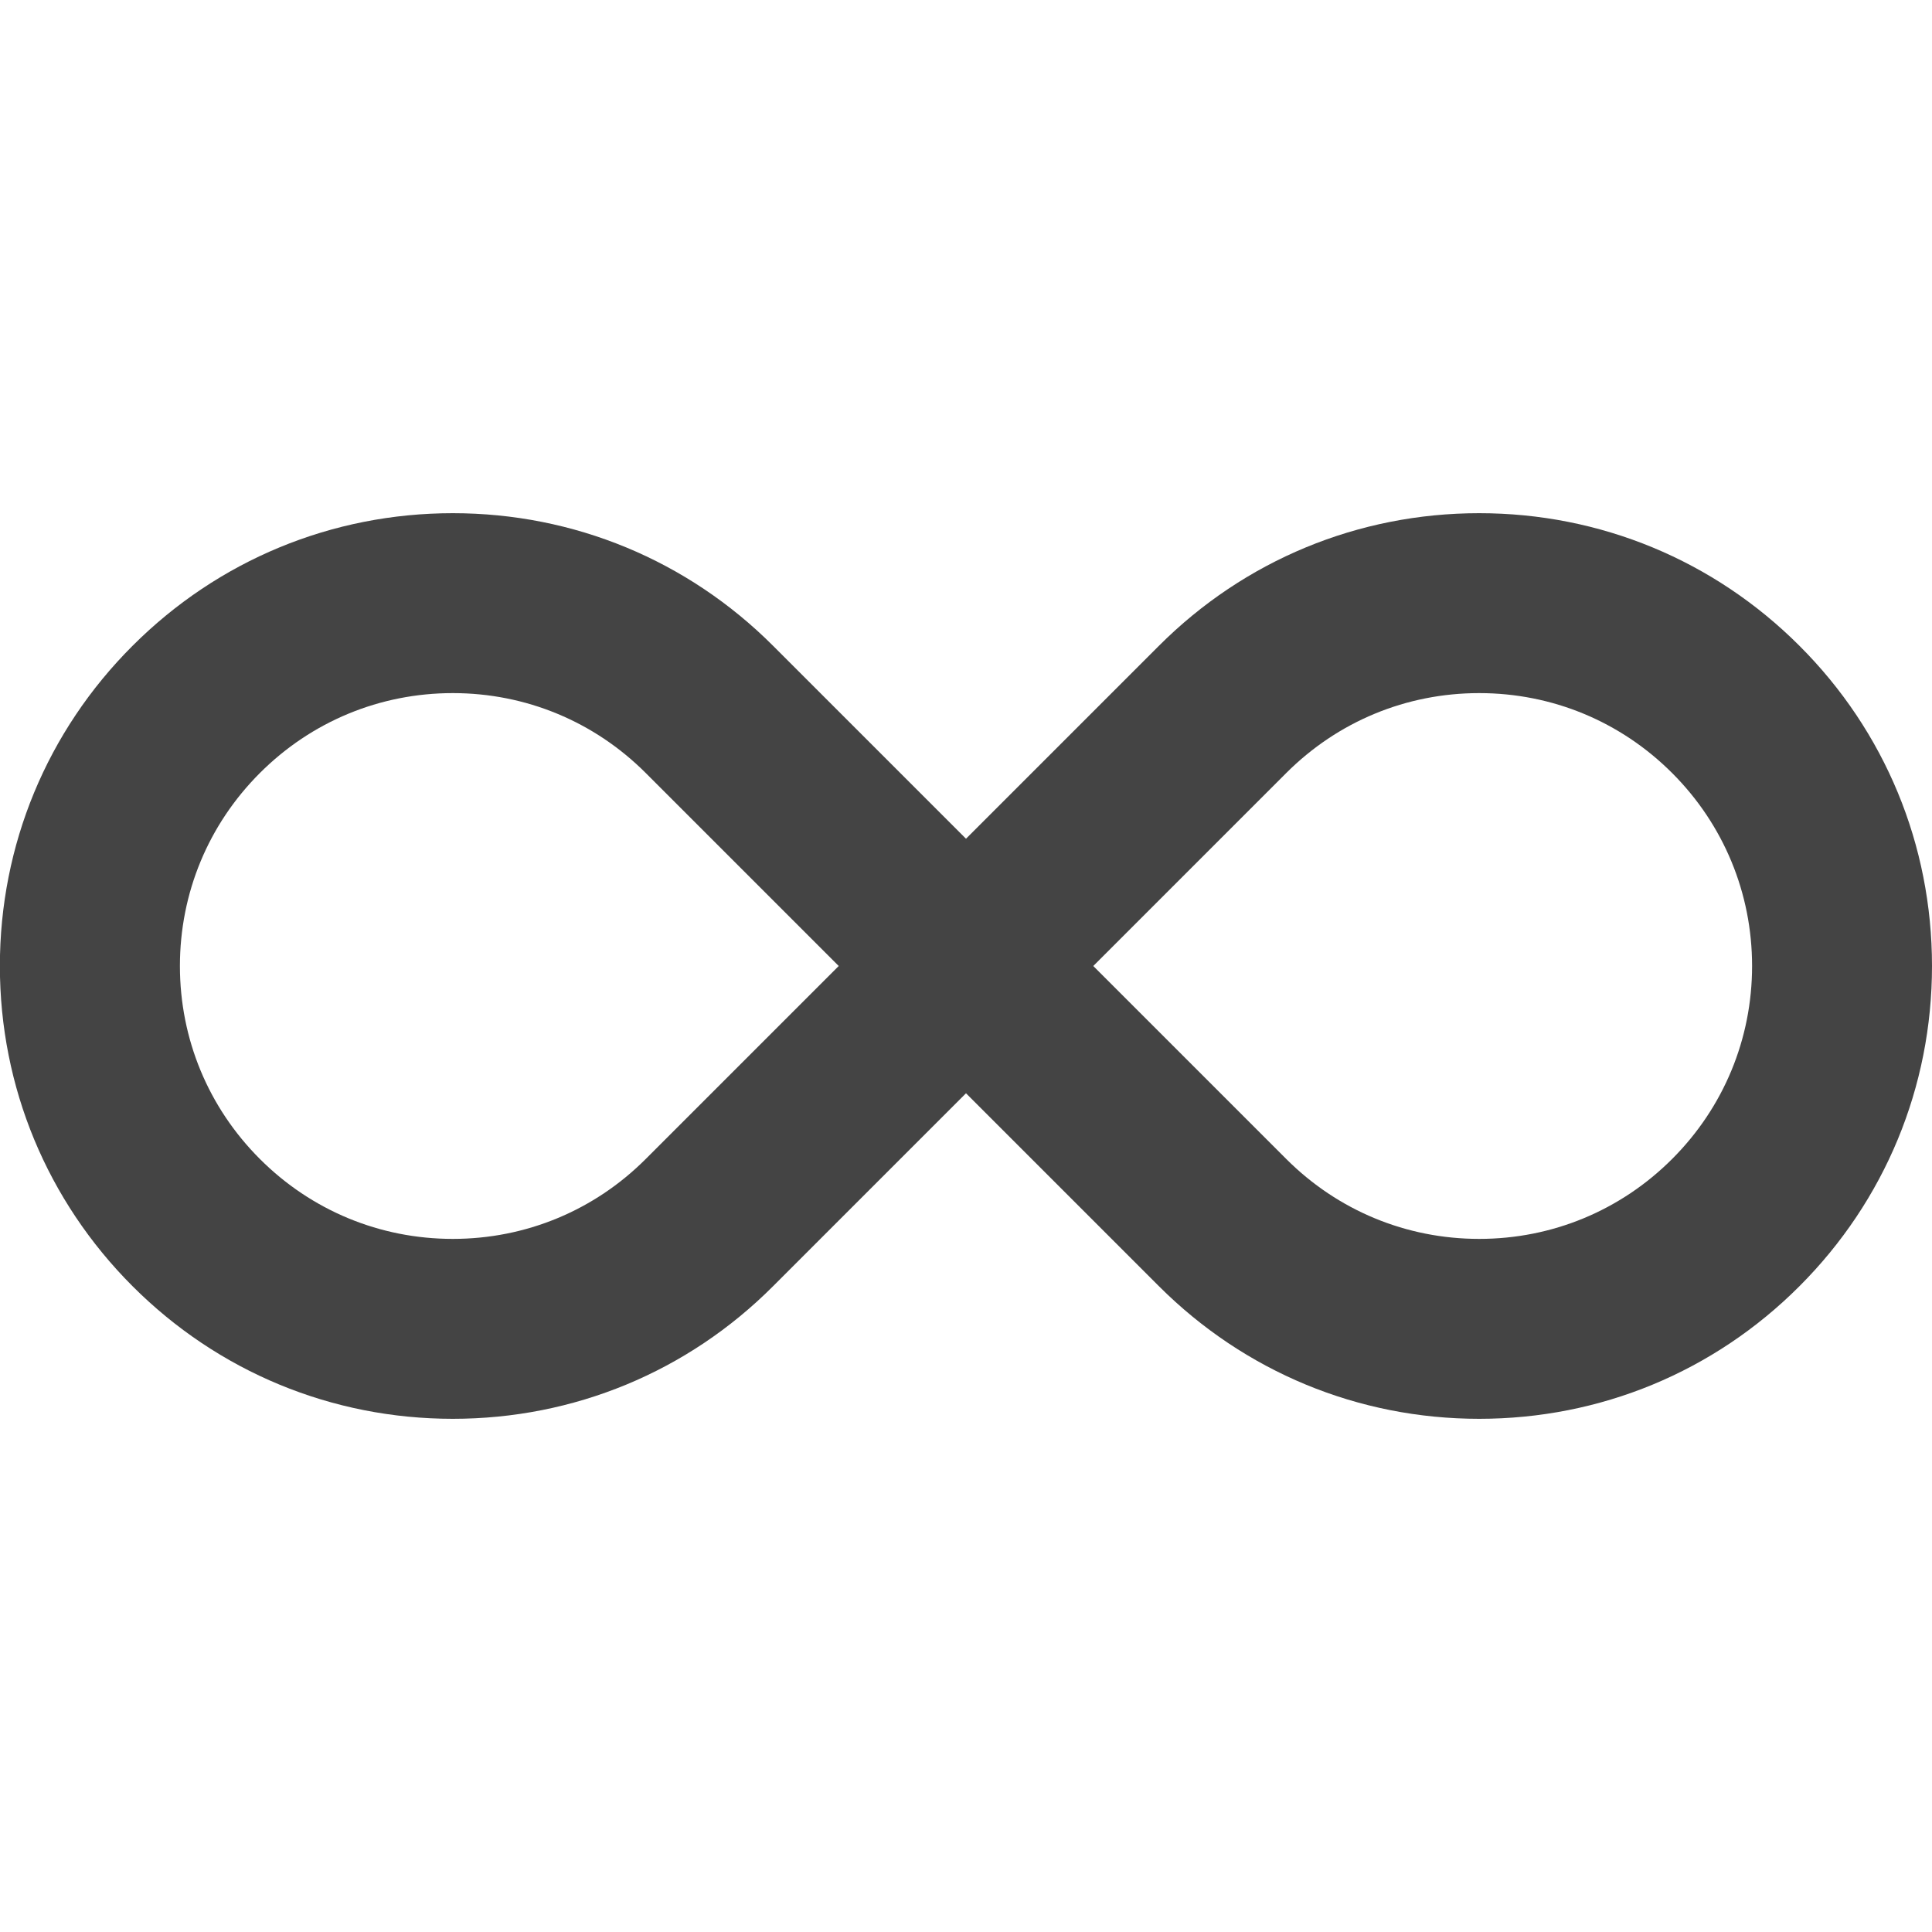 <?xml version="1.0" encoding="utf-8"?>
<!-- Generated by IcoMoon.io -->
<!DOCTYPE svg PUBLIC "-//W3C//DTD SVG 1.1//EN" "http://www.w3.org/Graphics/SVG/1.1/DTD/svg11.dtd">
<svg version="1.1" xmlns="http://www.w3.org/2000/svg" xmlns:xlink="http://www.w3.org/1999/xlink" width="16" height="16" viewBox="0 0 16 16">
<path d="M12.25 11.75c-1.002 0-1.943-0.39-2.652-1.098l-1.598-1.598-1.598 1.598c-0.708 0.709-1.65 1.098-2.652 1.098s-1.944-0.39-2.652-1.098c-0.708-0.708-1.099-1.65-1.099-2.652s0.39-1.944 1.099-2.652c0.708-0.708 1.65-1.098 2.652-1.098s1.944 0.39 2.652 1.098l1.598 1.598 1.598-1.598c0.708-0.708 1.65-1.098 2.652-1.098s1.944 0.39 2.652 1.098c0.709 0.708 1.098 1.65 1.098 2.652s-0.39 1.944-1.098 2.652c-0.708 0.709-1.65 1.098-2.652 1.098zM10.652 9.598c0.427 0.427 0.994 0.662 1.598 0.662s1.171-0.235 1.598-0.662c0.427-0.427 0.662-0.995 0.662-1.598s-0.235-1.171-0.662-1.598c-0.427-0.427-0.994-0.662-1.598-0.662s-1.171 0.235-1.598 0.662l-1.598 1.598 1.598 1.598zM3.75 5.74c-0.604 0-1.171 0.235-1.598 0.662s-0.662 0.994-0.662 1.598c0 0.604 0.235 1.171 0.662 1.598s0.994 0.662 1.598 0.662c0.604 0 1.171-0.235 1.598-0.662l1.598-1.598-1.598-1.598c-0.427-0.427-0.994-0.662-1.598-0.662v0z" fill="#444444"></path>
</svg>
